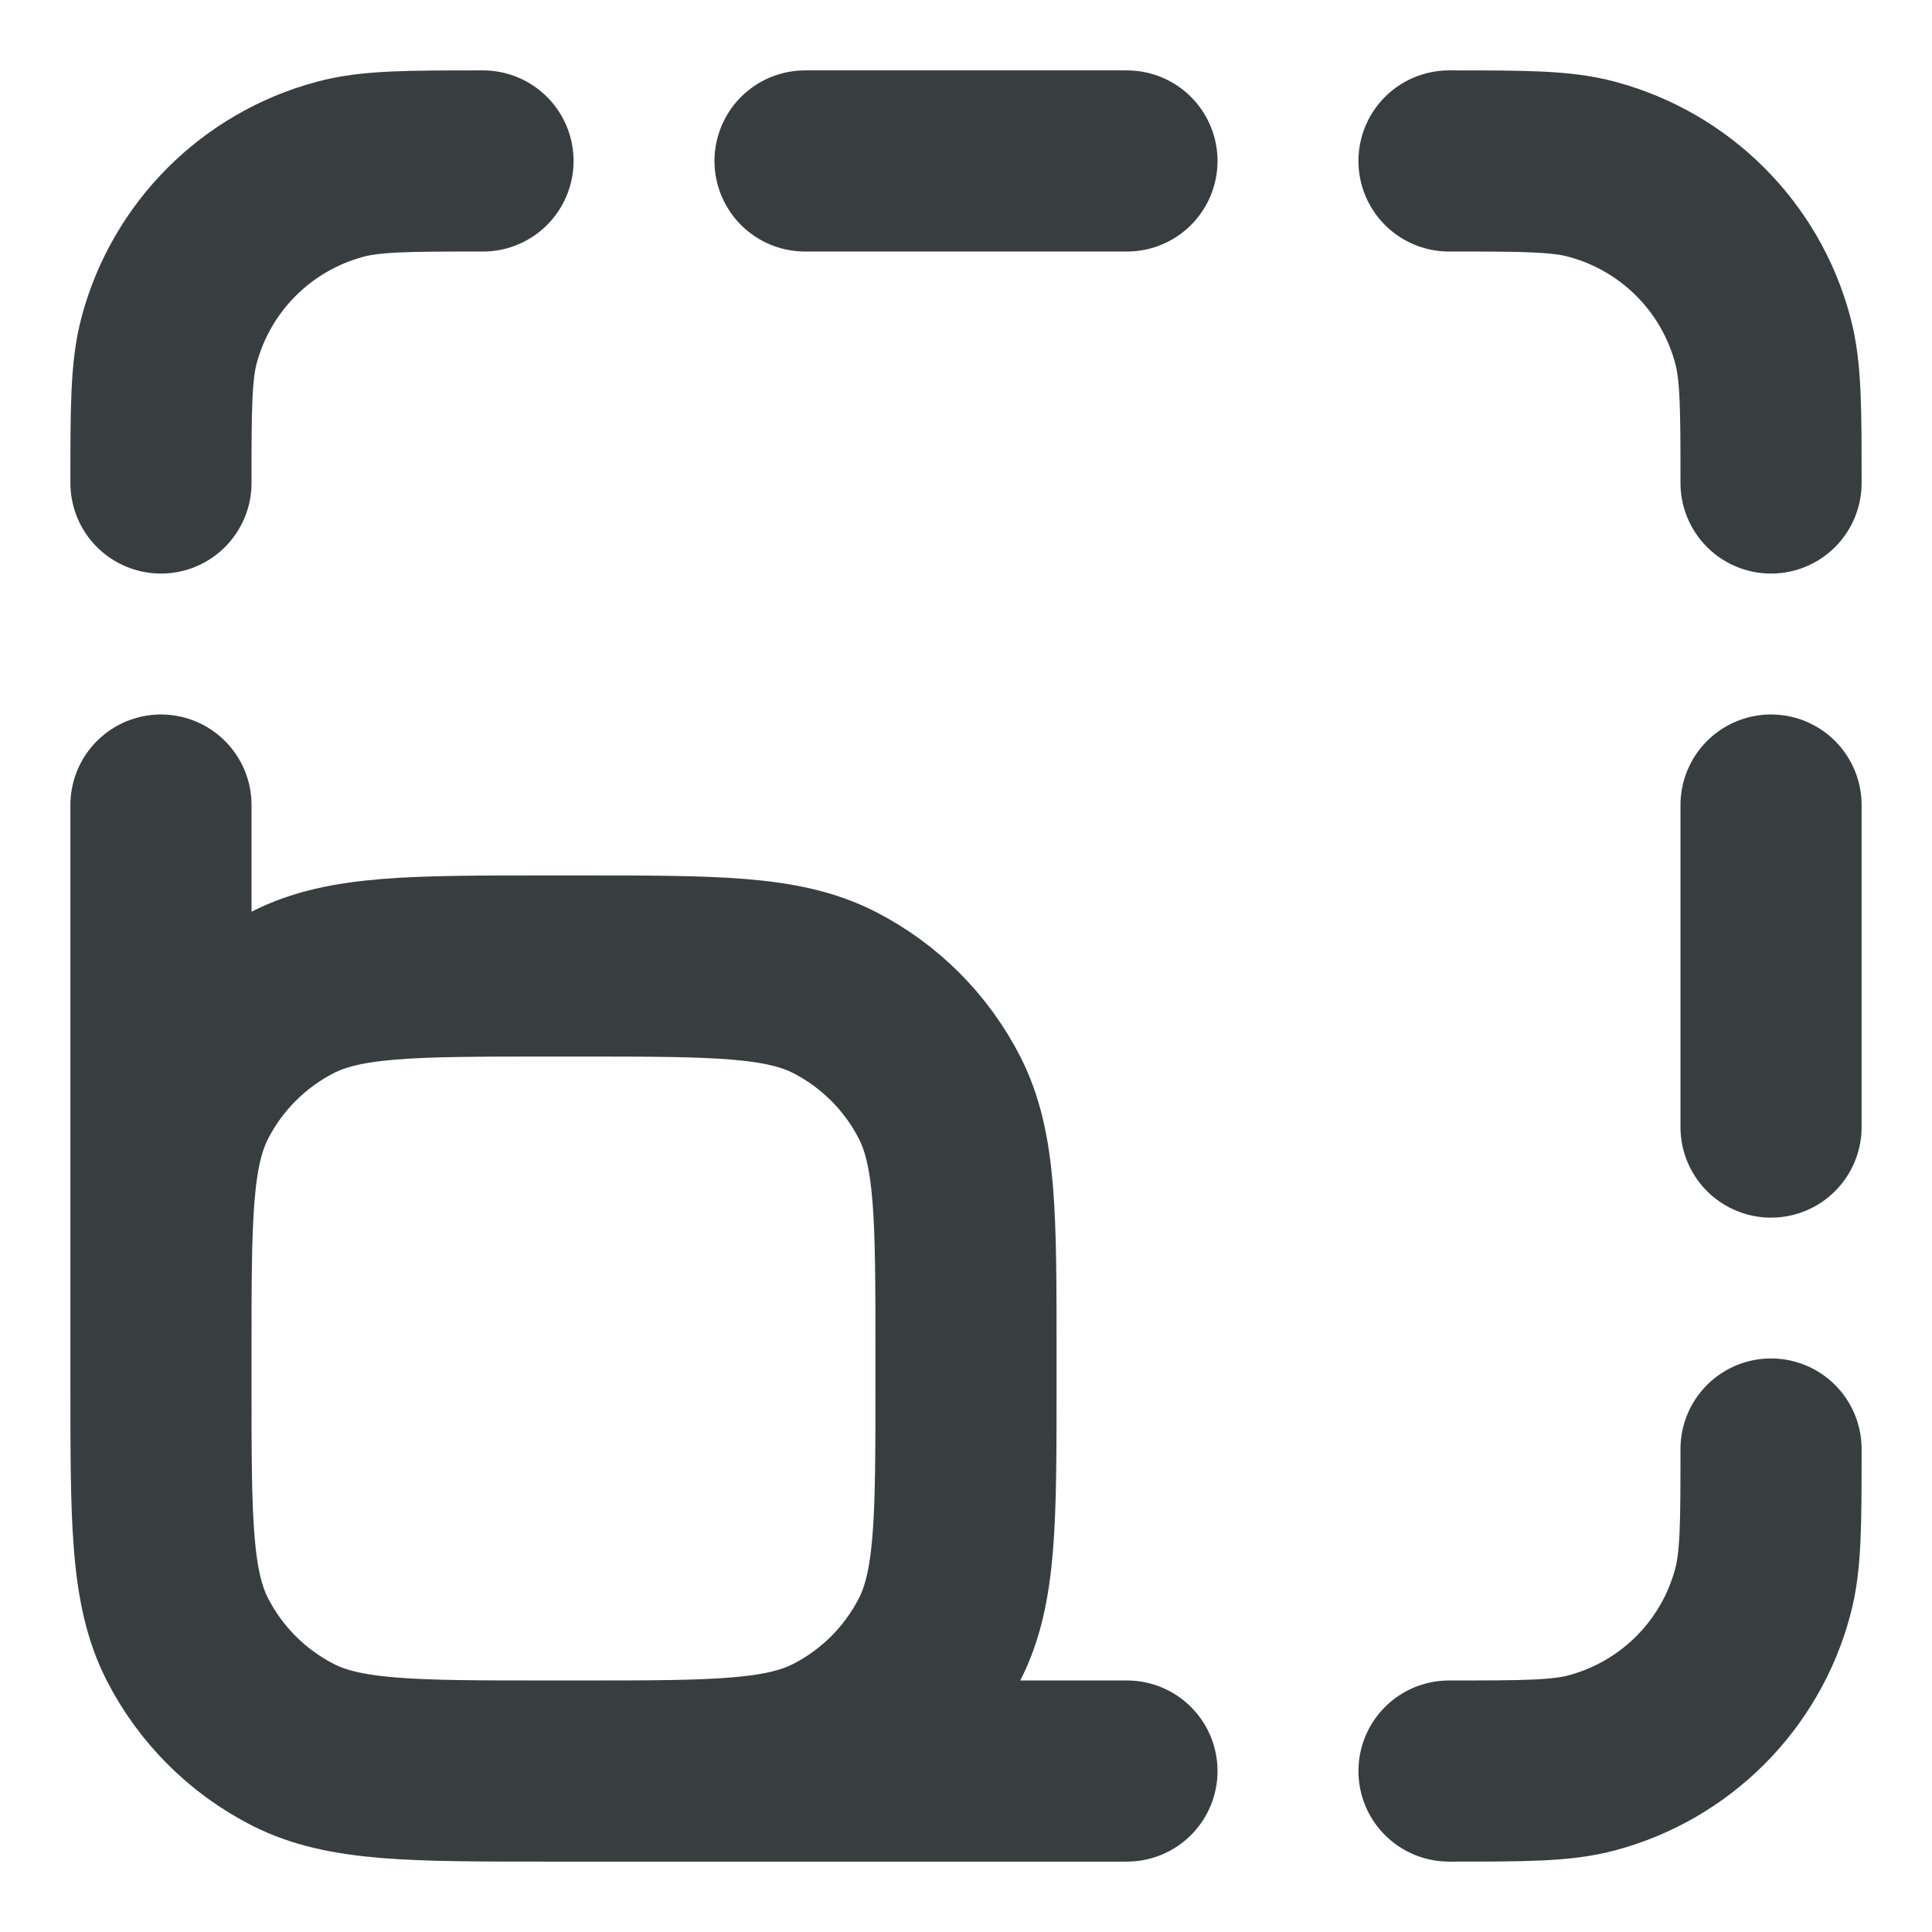 <svg width="16" height="16" viewBox="0 0 16 16" fill="none" xmlns="http://www.w3.org/2000/svg">
<path d="M9.333 14.667H4.533M4.533 14.667C3.413 14.667 2.853 14.667 2.425 14.449C2.049 14.257 1.743 13.951 1.551 13.575C1.333 13.147 1.333 12.587 1.333 11.467M4.533 14.667H4.8C5.92 14.667 6.48 14.667 6.908 14.449C7.284 14.257 7.59 13.951 7.782 13.575C8 13.147 8 12.587 8 11.467V11.2C8 10.08 8 9.52 7.782 9.092C7.59 8.716 7.284 8.41 6.908 8.218C6.48 8 5.92 8 4.8 8H4.533C3.413 8 2.853 8 2.425 8.218C2.049 8.41 1.743 8.716 1.551 9.092C1.333 9.52 1.333 10.08 1.333 11.2V11.467M1.333 11.467V6.667M6.667 1.333H9.333M14.667 6.667V9.334M12 14.667C12.62 14.667 12.93 14.667 13.184 14.599C13.874 14.414 14.414 13.875 14.598 13.184C14.667 12.93 14.667 12.62 14.667 12M14.667 4C14.667 3.38 14.667 3.07 14.598 2.816C14.414 2.126 13.874 1.587 13.184 1.402C12.93 1.333 12.62 1.333 12 1.333M4 1.333C3.38 1.333 3.07 1.333 2.816 1.402C2.125 1.587 1.586 2.126 1.401 2.816C1.333 3.07 1.333 3.38 1.333 4" stroke="#383E40" stroke-width="1.5" stroke-linecap="round" stroke-linejoin="round"/>
</svg>
